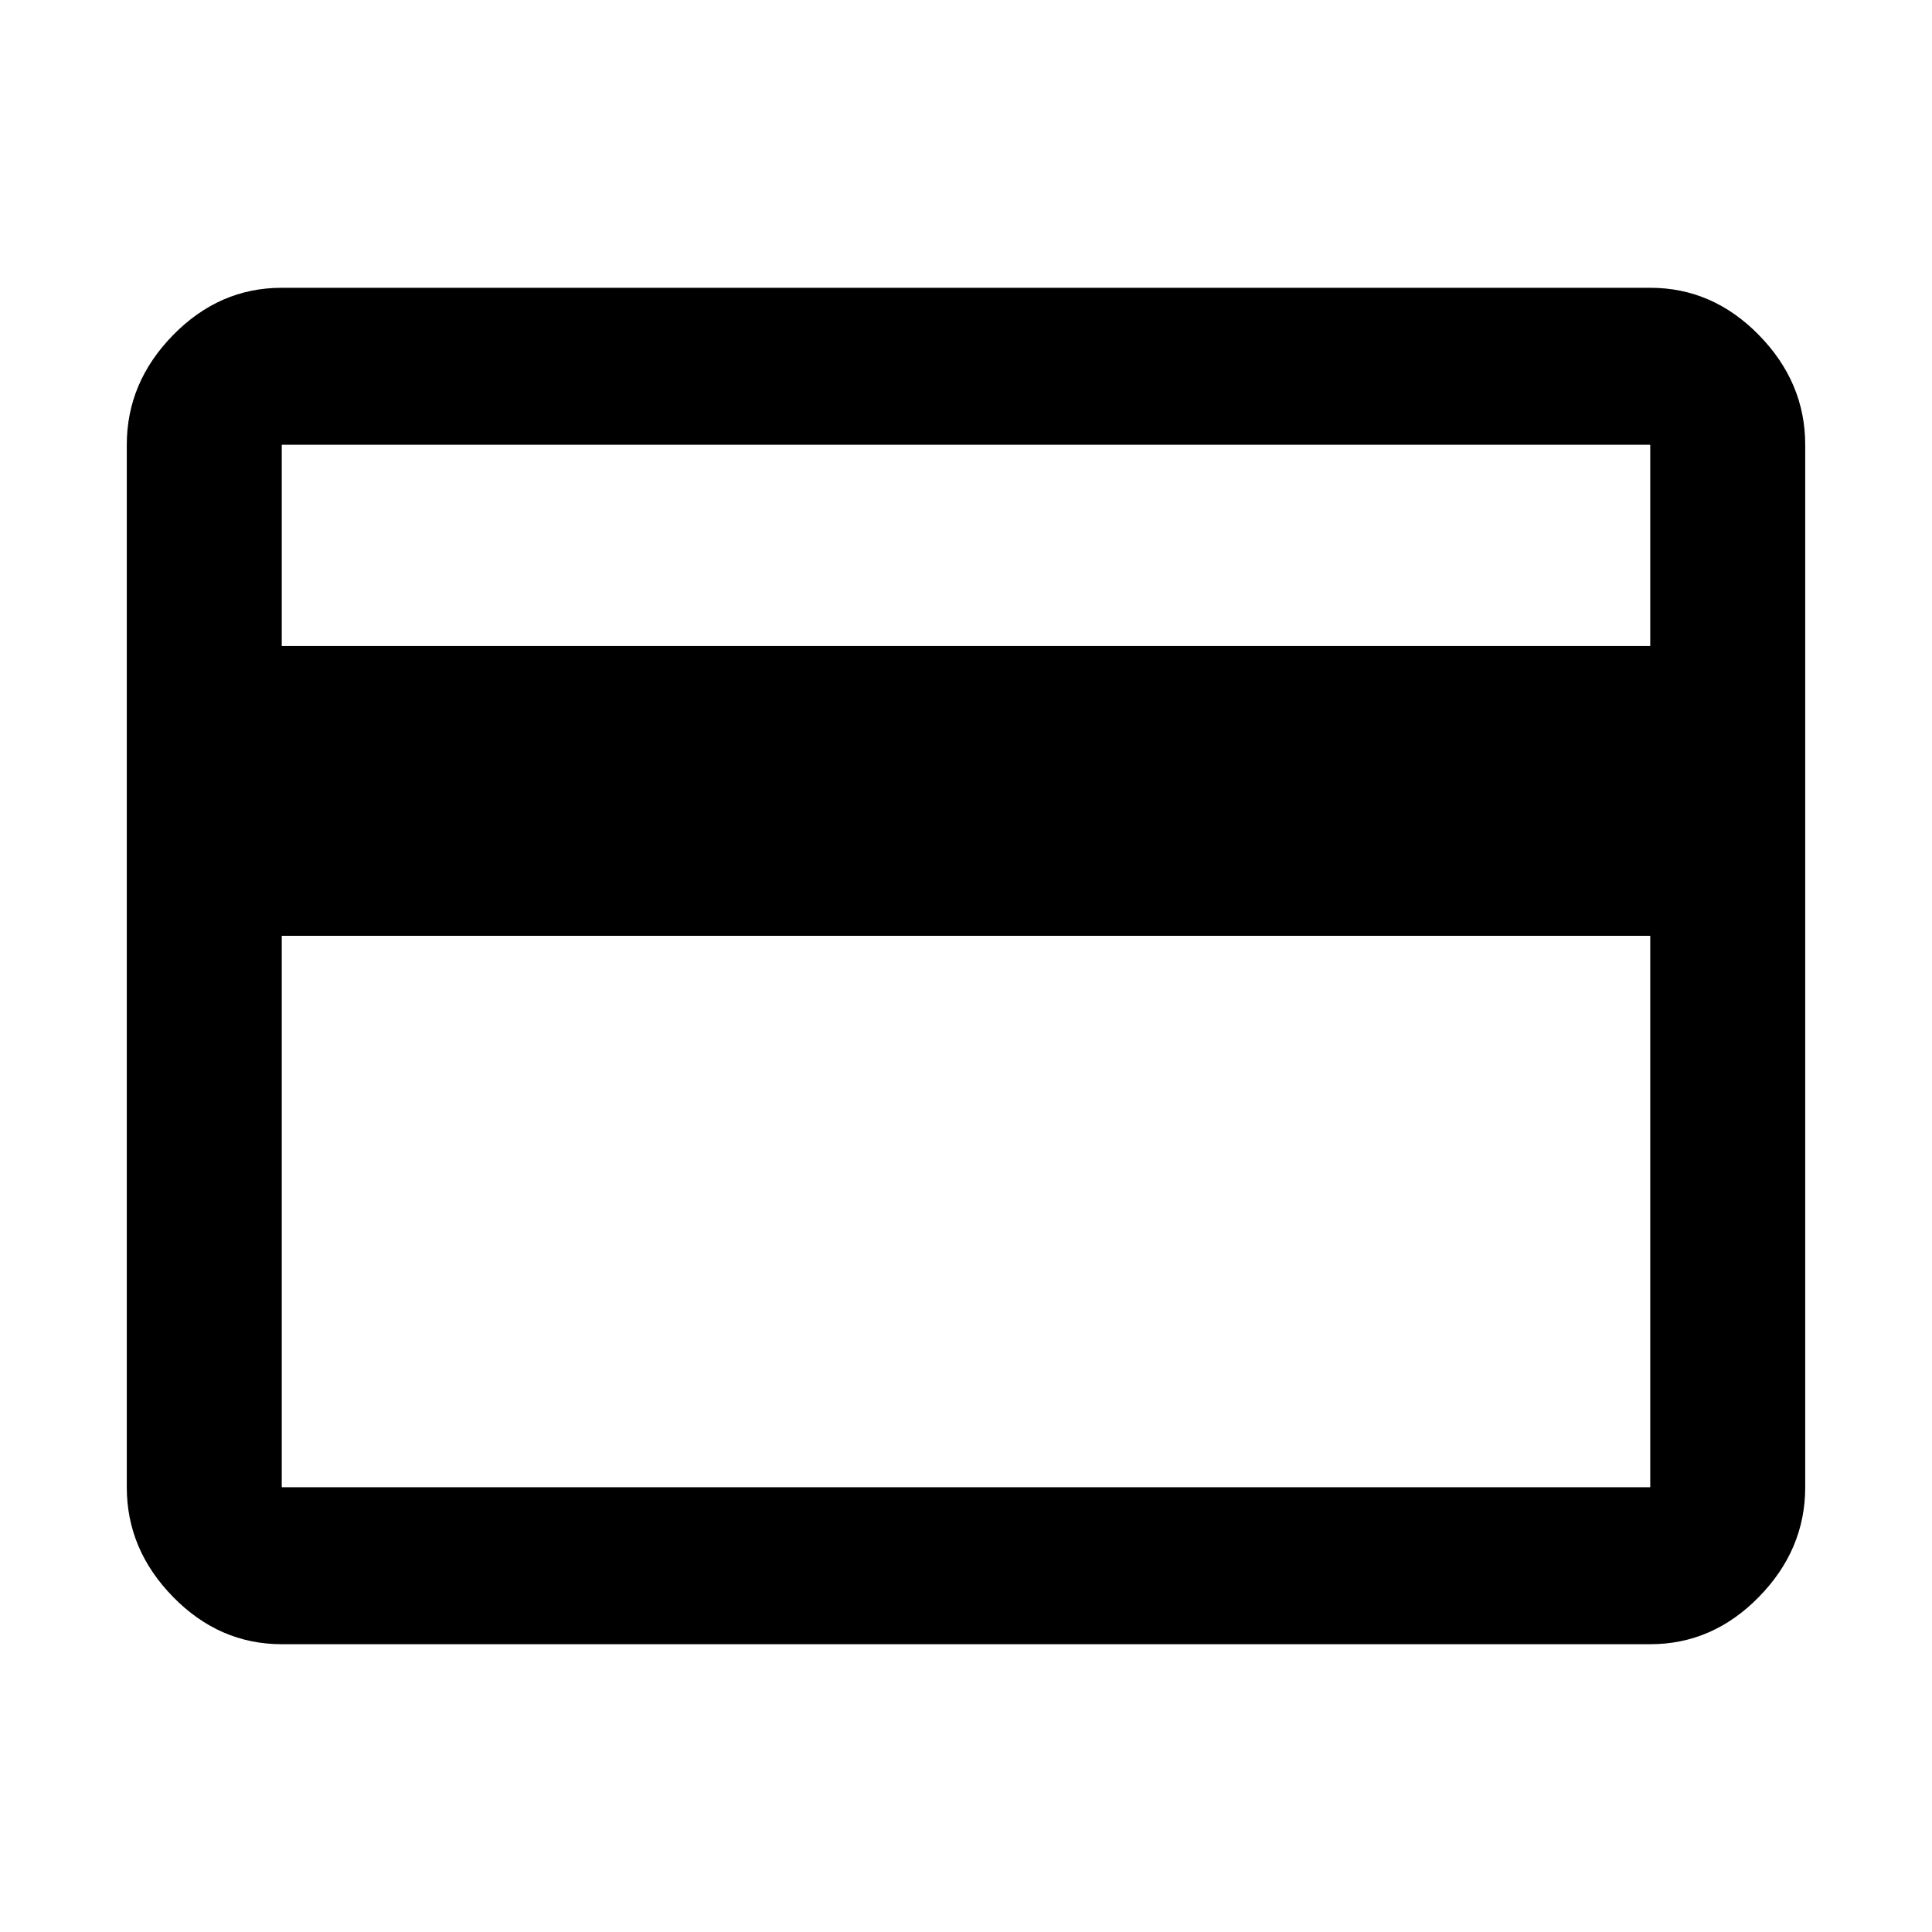 <svg xmlns="http://www.w3.org/2000/svg" height="48" width="48"><path d="M44.85 11.05v25.9q0 1.55-1.15 2.725T41 40.85H7q-1.55 0-2.7-1.175Q3.15 38.5 3.15 36.95v-25.9q0-1.55 1.15-2.725T7 7.15h34q1.55 0 2.7 1.175 1.15 1.175 1.15 2.725ZM7 16.05h34v-5H7Zm0 7.2v13.7h34v-13.7Zm0 13.7v-25.9 25.9Z"/></svg>